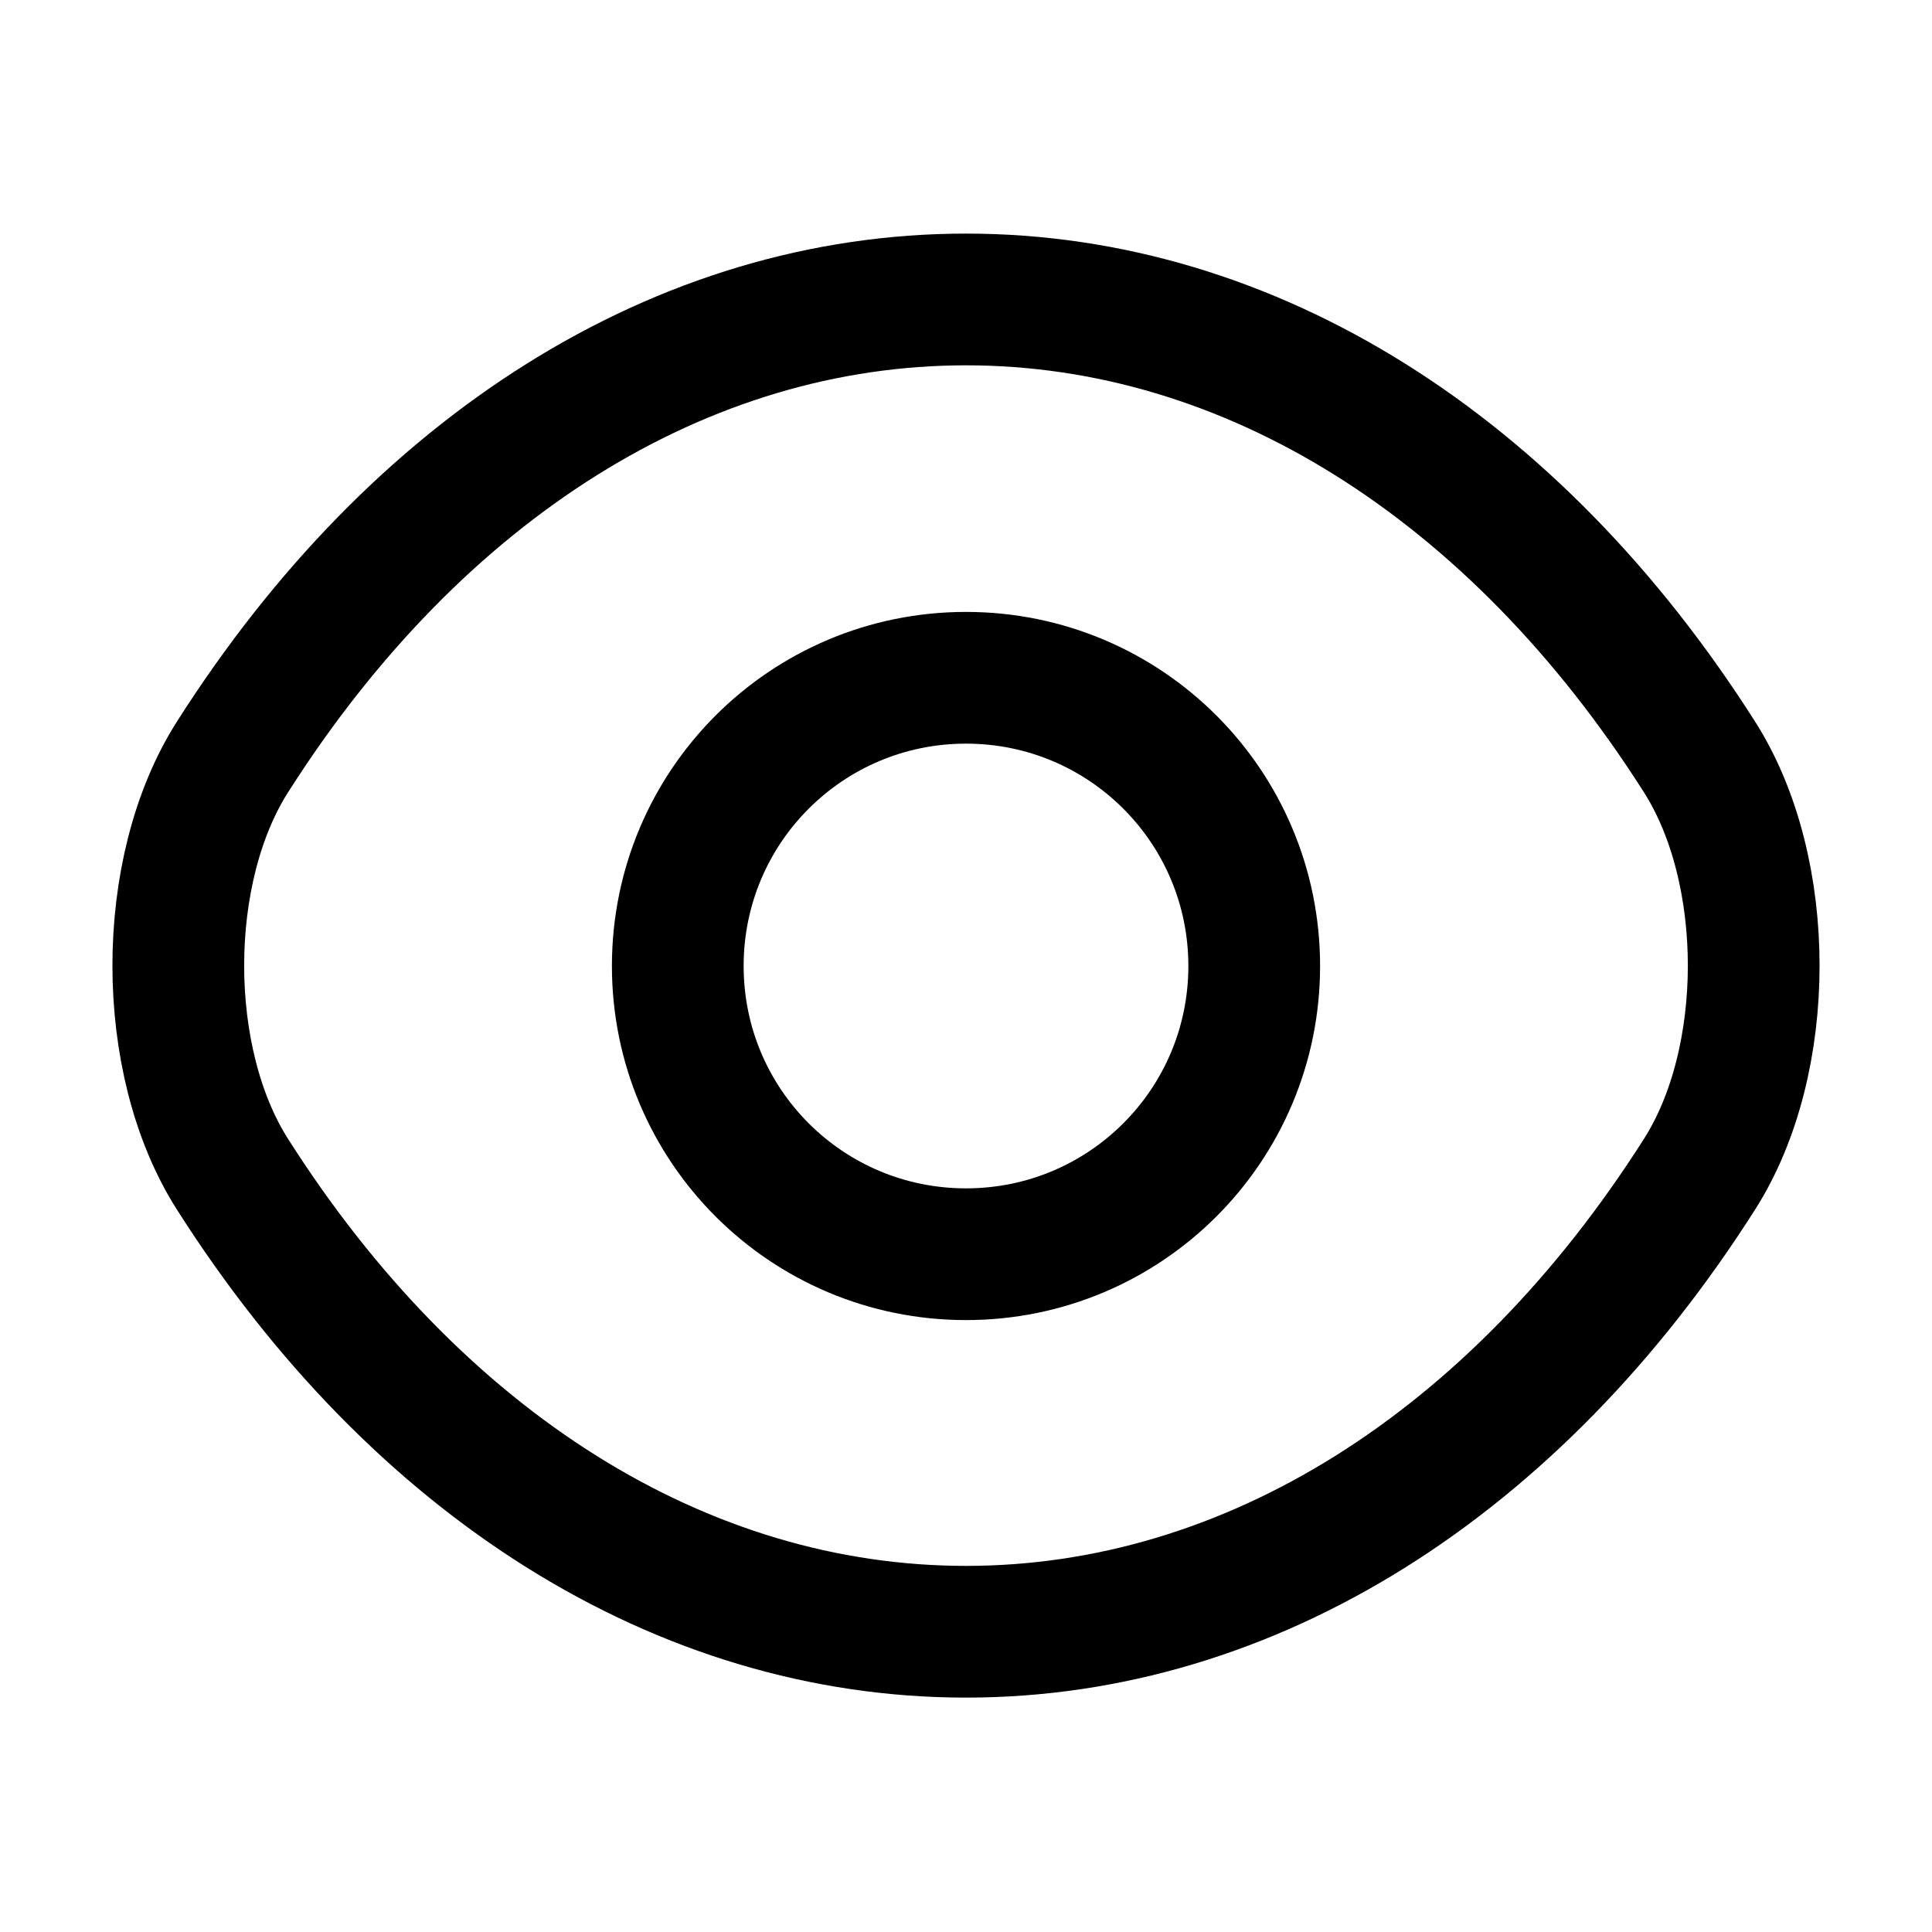 <svg xmlns="http://www.w3.org/2000/svg" width="22" height="22" viewBox="0 0 22 22" fill="none">
<path d="M14.282 11C14.282 12.815 12.815 14.282 11 14.282C9.185 14.282 7.718 12.815 7.718 11C7.718 9.185 9.185 7.718 11 7.718C12.815 7.718 14.282 9.185 14.282 11Z" stroke="black" stroke-width="1.5" stroke-linecap="round" stroke-linejoin="round"/>
<path d="M11 18.581C14.236 18.581 17.252 16.674 19.351 13.374C20.176 12.082 20.176 9.909 19.351 8.617C17.252 5.317 14.236 3.41 11 3.41C7.764 3.41 4.748 5.317 2.649 8.617C1.824 9.909 1.824 12.082 2.649 13.374C4.748 16.674 7.764 18.581 11 18.581Z" stroke="black" stroke-width="1.5" stroke-linecap="round" stroke-linejoin="round"/>
</svg>
